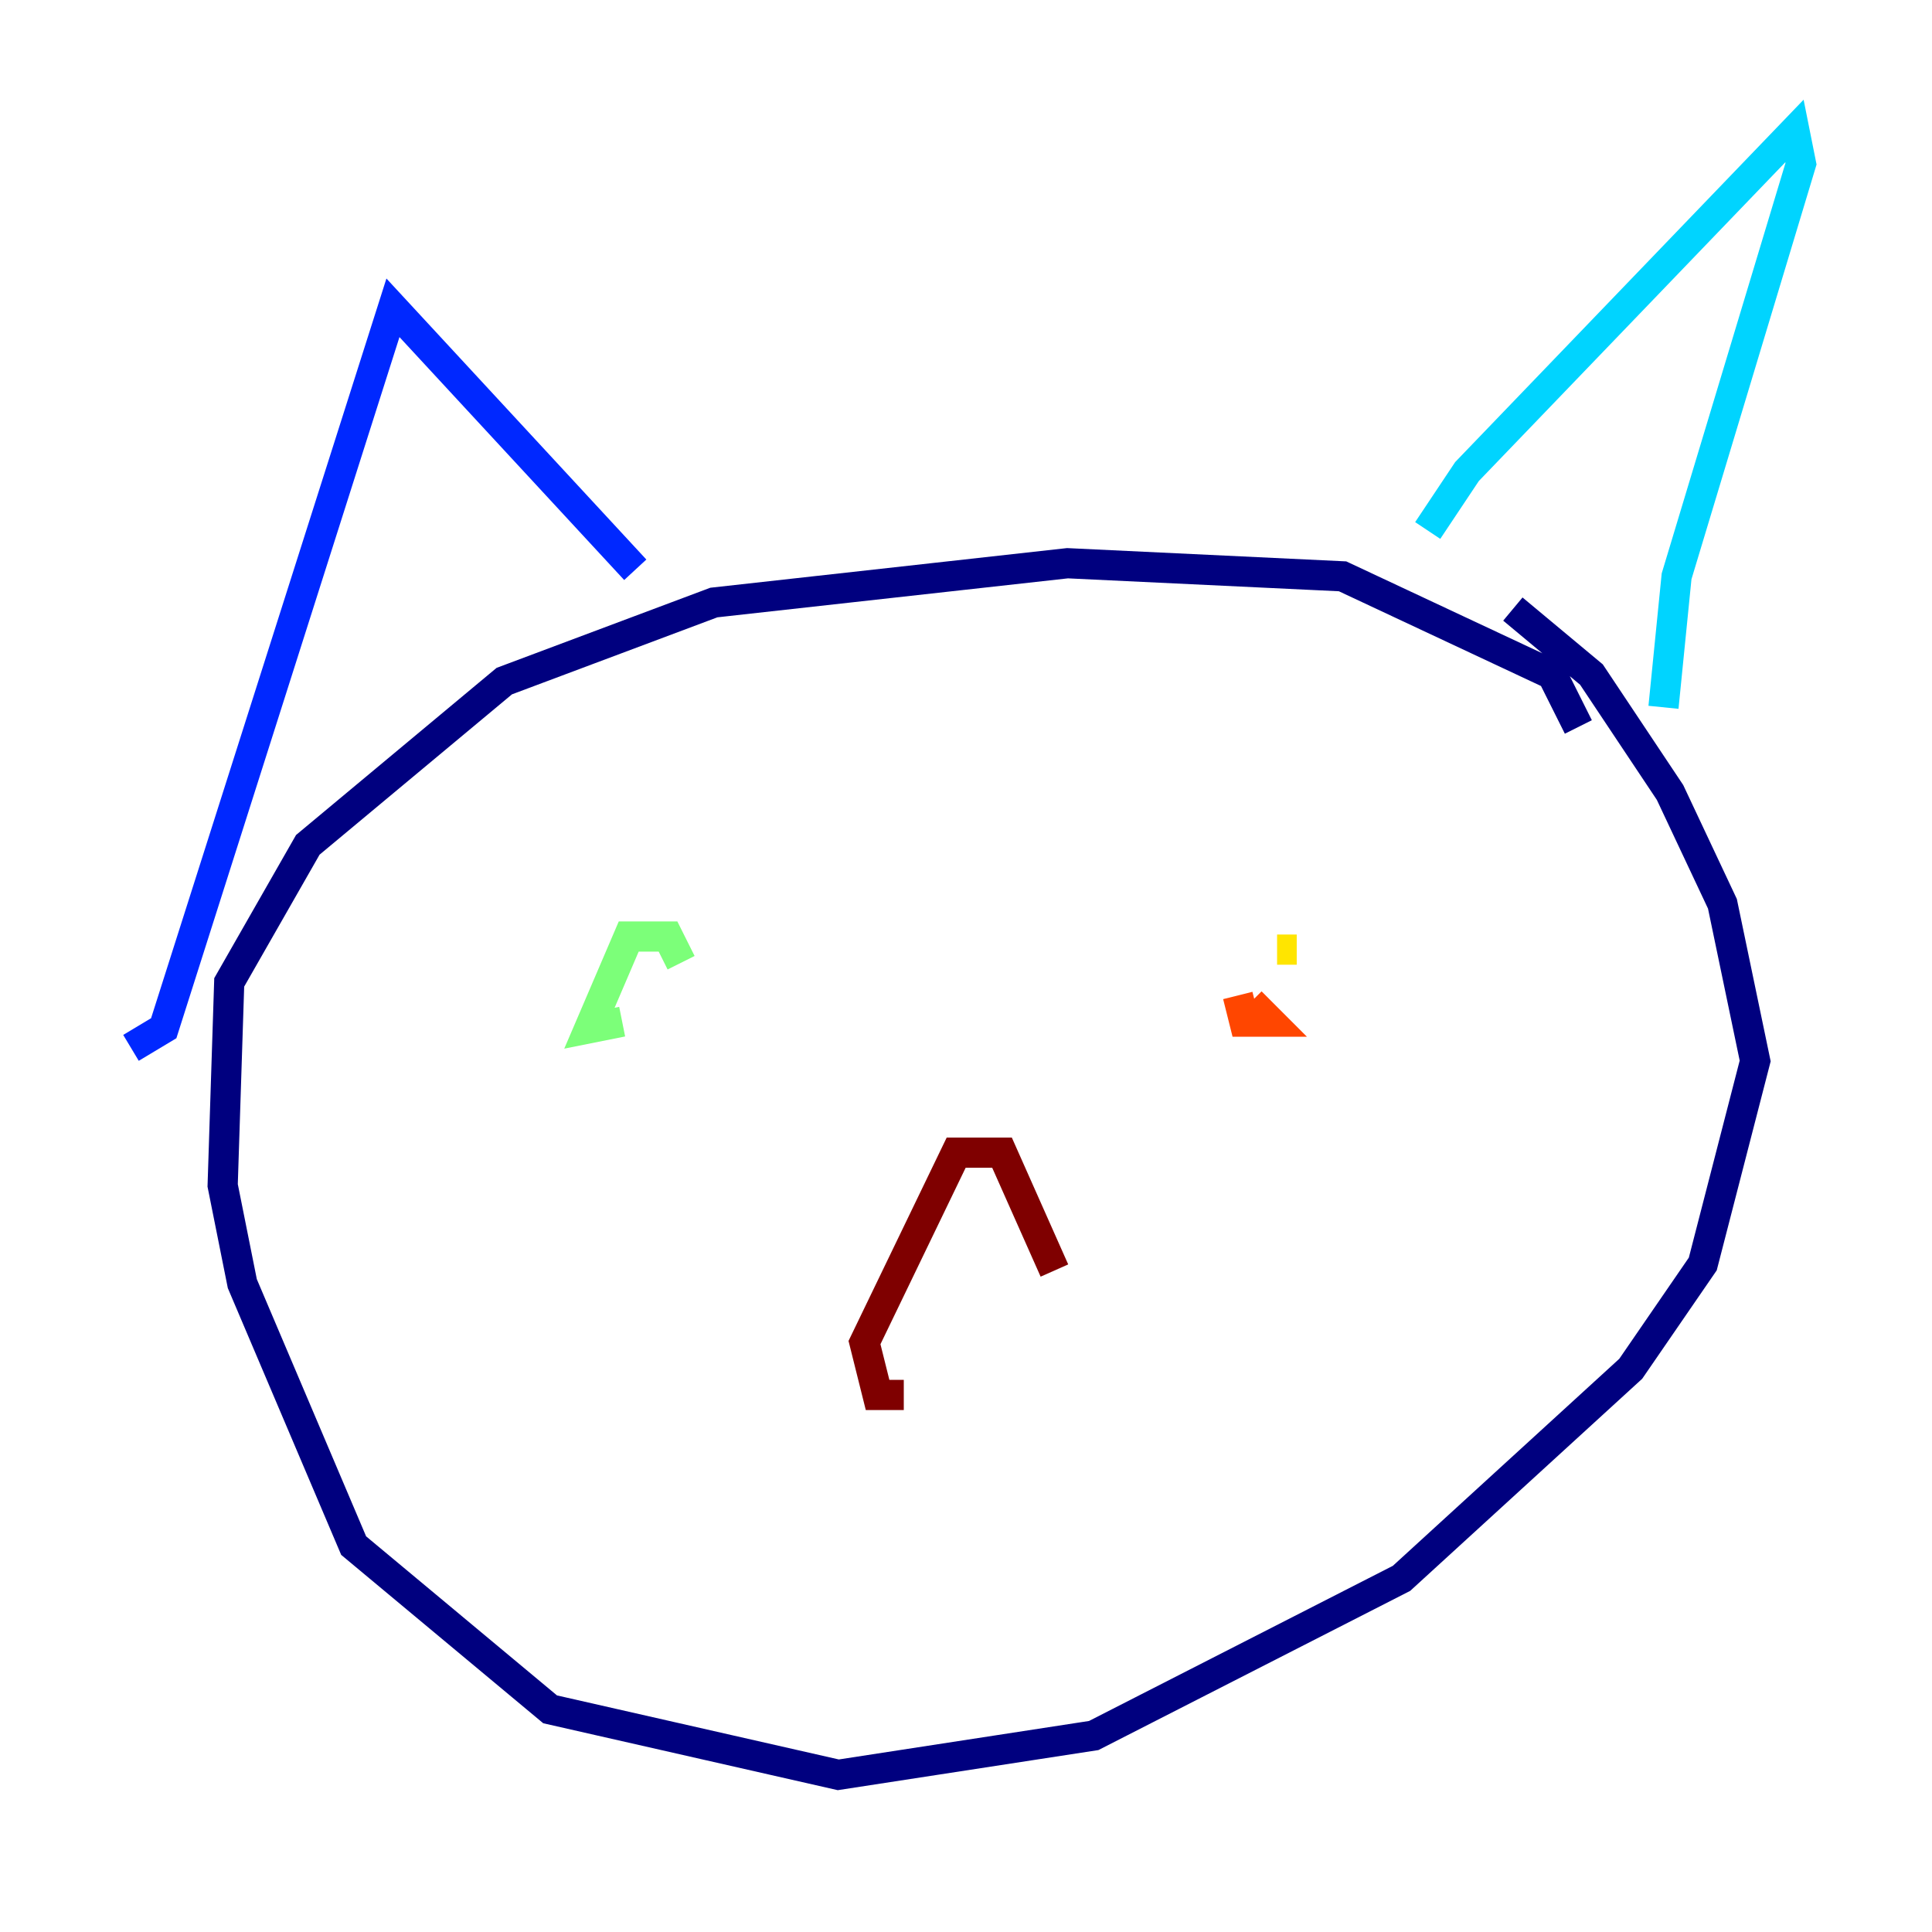 <?xml version="1.0" encoding="utf-8" ?>
<svg baseProfile="tiny" height="128" version="1.2" viewBox="0,0,128,128" width="128" xmlns="http://www.w3.org/2000/svg" xmlns:ev="http://www.w3.org/2001/xml-events" xmlns:xlink="http://www.w3.org/1999/xlink"><defs /><polyline fill="none" points="104.57,48.163 102.834,44.691 88.949,38.183 70.725,37.315 47.295,39.919 33.41,45.125 20.393,55.973 15.186,65.085 14.752,78.536 16.054,85.044 23.43,102.4 36.447,113.248 55.539,117.586 72.461,114.983 92.854,104.57 108.041,90.685 112.814,83.742 116.285,70.291 114.115,59.878 110.644,52.502 105.437,44.691 100.231,40.352" stroke="#00007f" stroke-width="2" /><polyline fill="none" points="8.678,69.424 10.848,68.122 26.034,20.393 42.088,37.749" stroke="#0028ff" stroke-width="2" /><polyline fill="none" points="94.59,35.146 97.193,31.241 118.888,8.678 119.322,10.848 111.078,38.183 110.21,46.861" stroke="#00d4ff" stroke-width="2" /><polyline fill="none" points="45.125,63.783 44.258,62.047 41.654,62.047 39.051,68.122 41.22,67.688" stroke="#7cff79" stroke-width="2" /><polyline fill="none" points="85.912,62.915 84.61,62.915" stroke="#ffe500" stroke-width="2" /><polyline fill="none" points="82.007,65.953 82.441,67.688 84.176,67.688 82.875,66.386" stroke="#ff4600" stroke-width="2" /><polyline fill="none" points="59.878,92.42 58.142,92.42 57.275,88.949 63.349,76.366 66.386,76.366 69.858,84.176" stroke="#7f0000" stroke-width="2" /></svg>